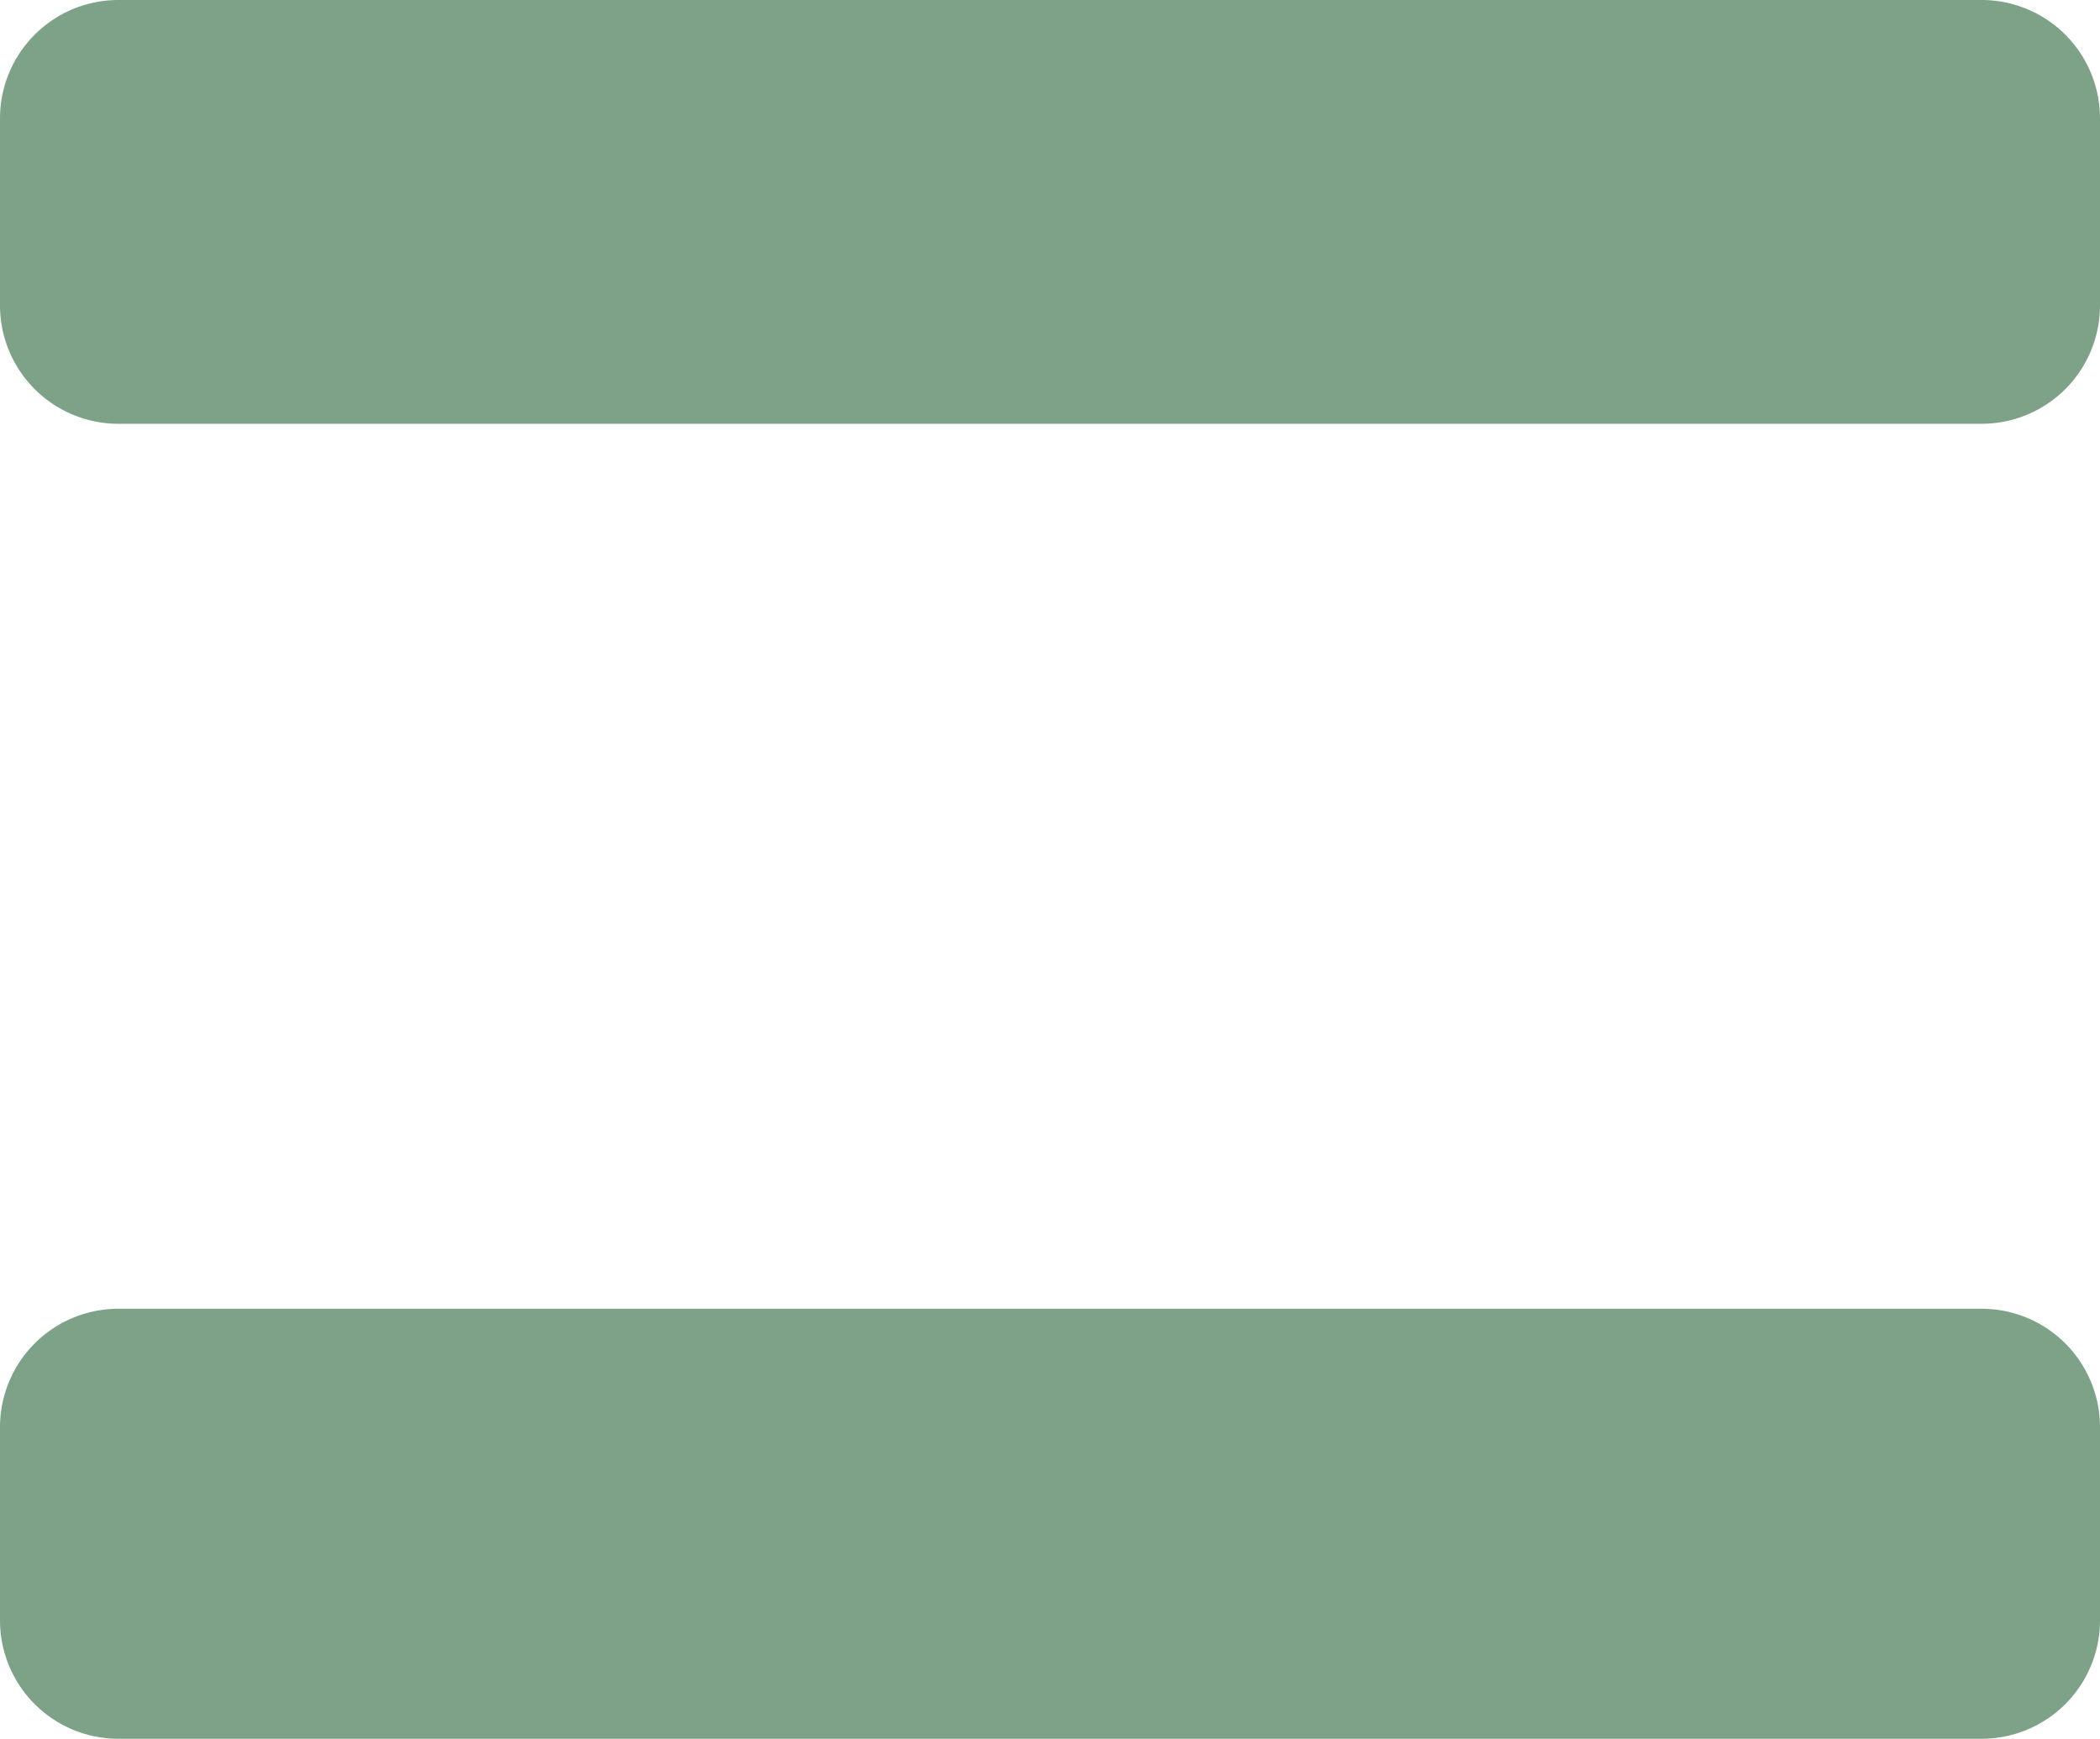 <svg xmlns="http://www.w3.org/2000/svg" width="33.7" height="27.9" viewBox="0 0 33.7 27.9">
  <path id="Path_70" data-name="Path 70" d="M-15-35.1H14.9A1.9,1.9,0,0,0,16.8-37v-3a1.9,1.9,0,0,0-1.9-1.9H-15A1.9,1.9,0,0,0-16.9-40v3A1.9,1.9,0,0,0-15-35.1ZM-15-14H14.9a1.9,1.9,0,0,0,1.9-1.9V-19a1.9,1.9,0,0,0-1.9-1.9H-15A1.9,1.9,0,0,0-16.9-19v3.1A1.9,1.9,0,0,0-15-14Z" transform="translate(16.9 41.9)" fill="#1c5c2e" opacity="0.57"/>
</svg>
